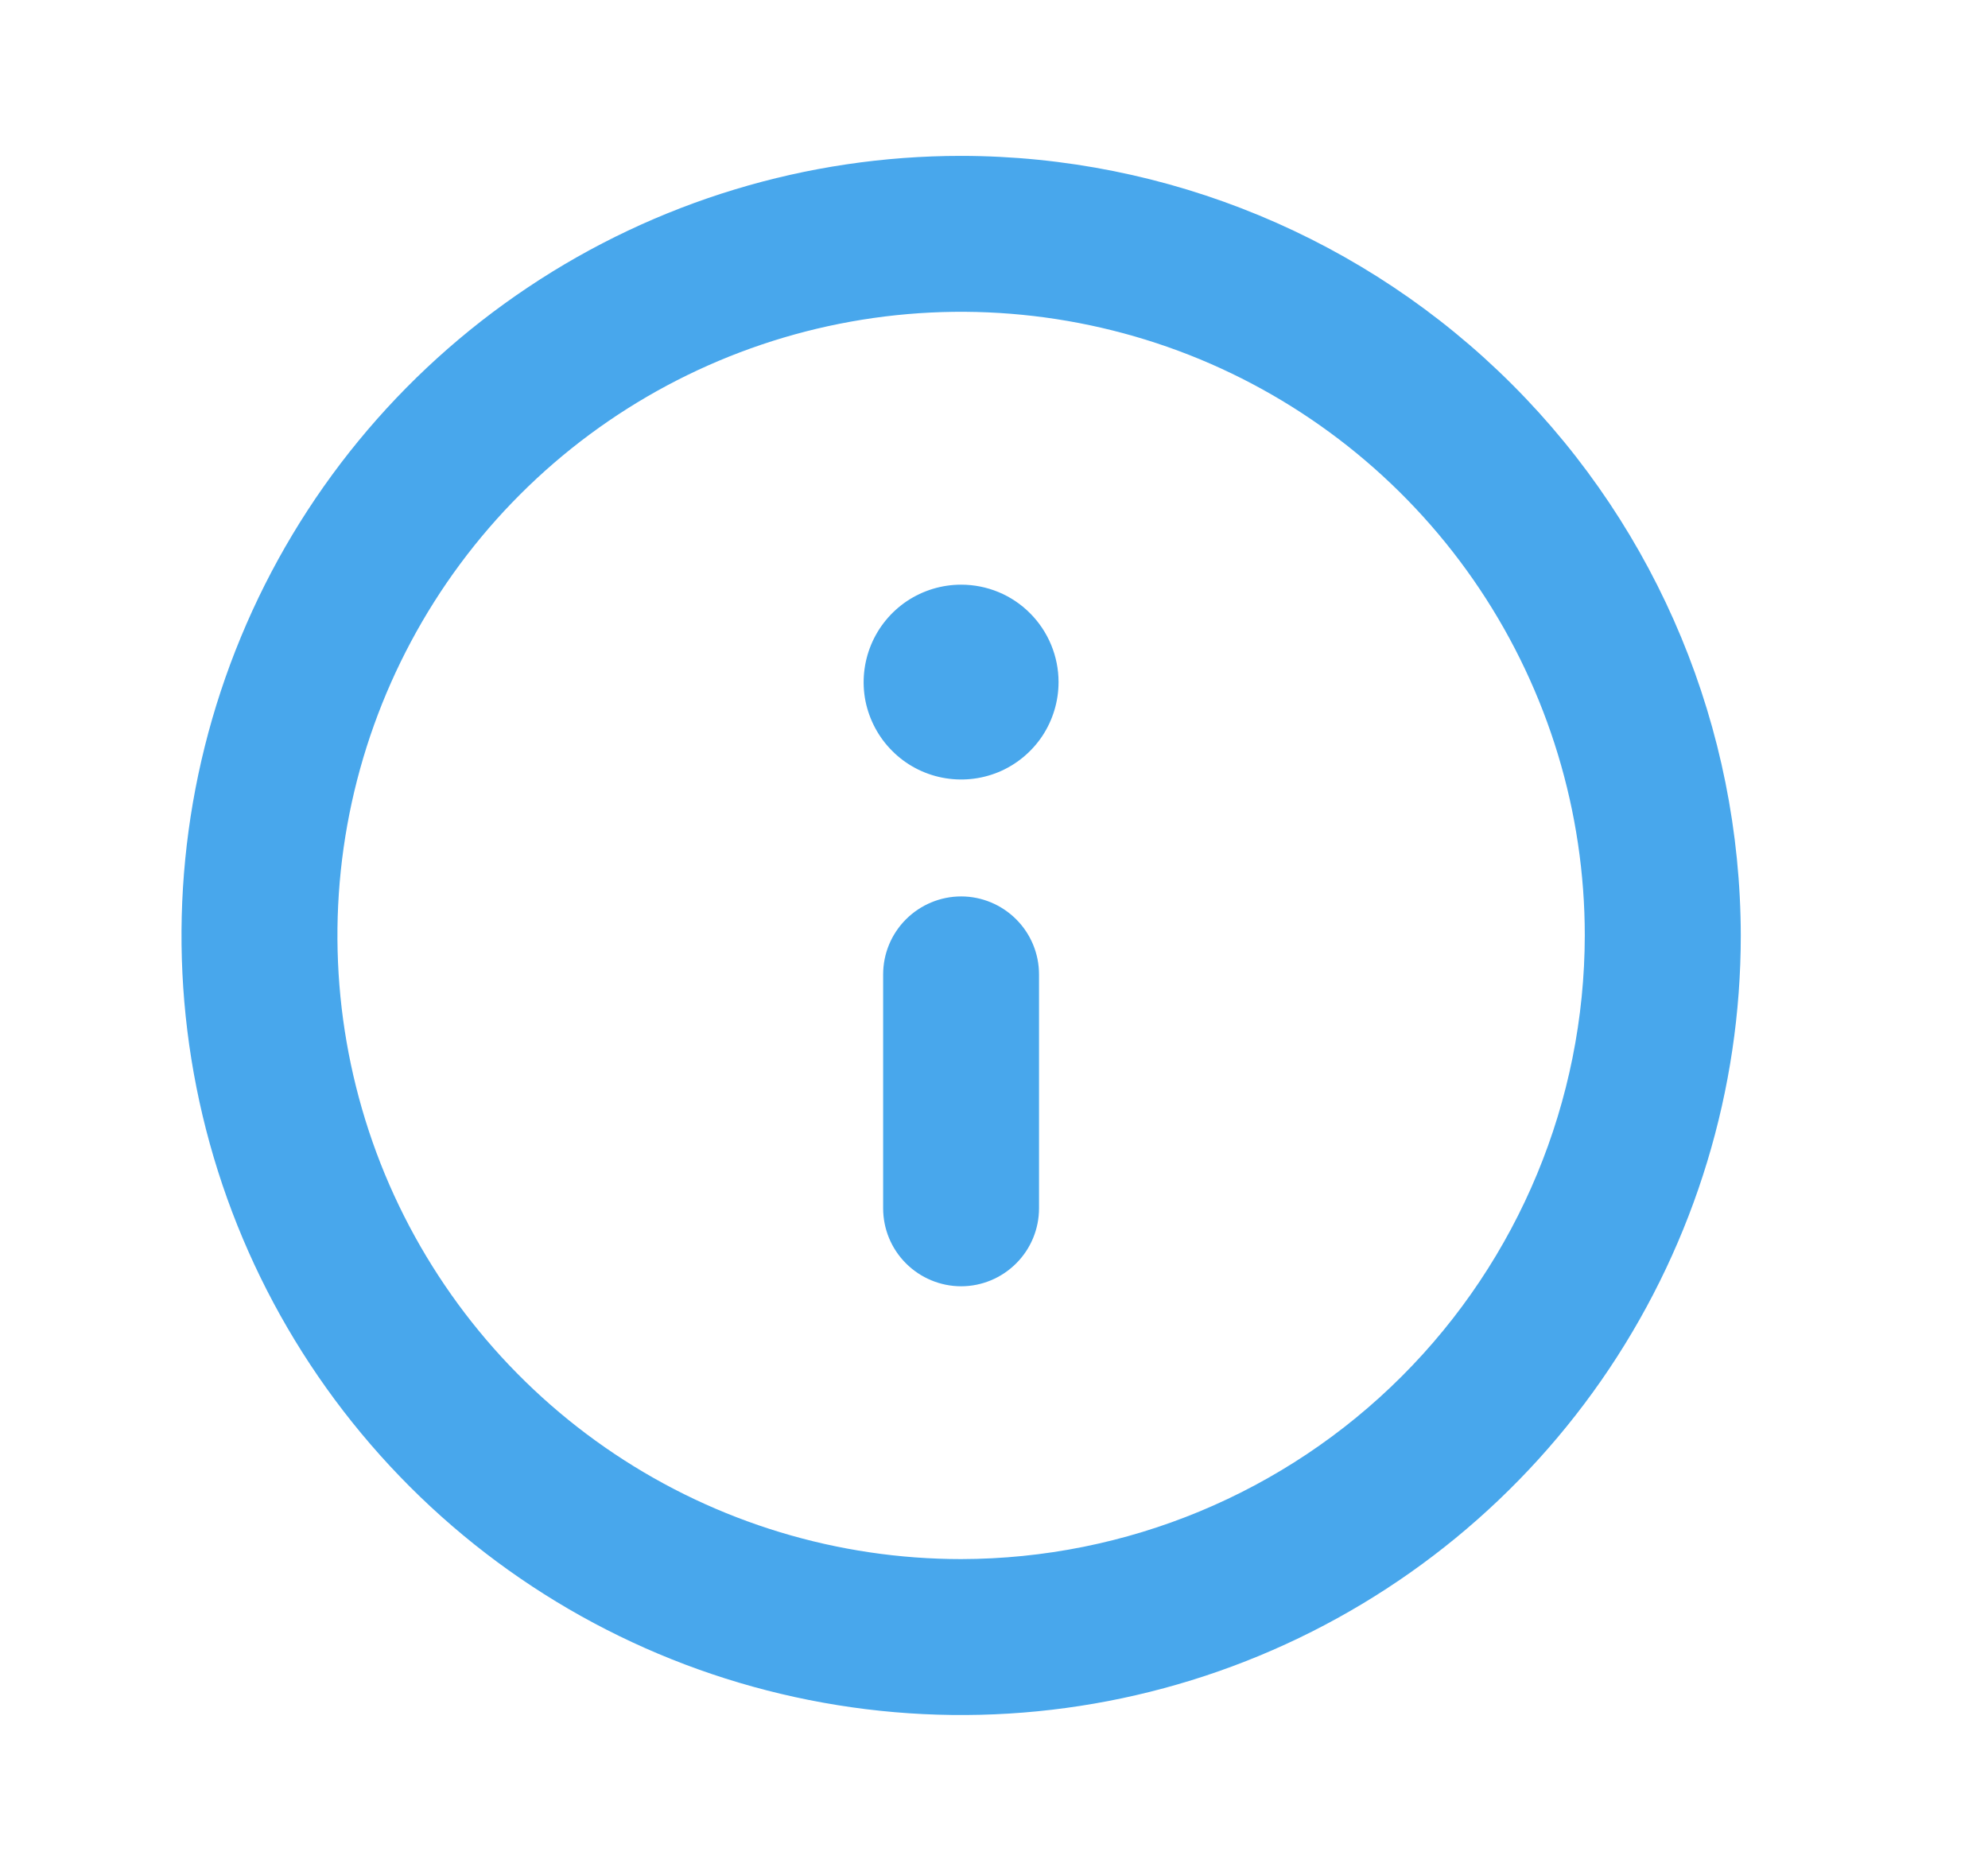 
<svg width="17" height="16" viewBox="0 0 17 16" fill="none" xmlns="http://www.w3.org/2000/svg">
<path d="M8.219 1.333C6.9 1.333 5.611 1.724 4.515 2.457C3.419 3.189 2.564 4.23 2.06 5.448C1.555 6.667 1.423 8.007 1.68 9.3C1.937 10.594 2.572 11.781 3.505 12.714C4.437 13.646 5.625 14.281 6.918 14.538C8.211 14.796 9.552 14.664 10.77 14.159C11.988 13.654 13.029 12.8 13.762 11.704C14.495 10.607 14.886 9.318 14.886 8C14.883 6.232 14.181 4.538 12.931 3.288C11.681 2.038 9.986 1.335 8.219 1.333ZM8.219 13.333C7.164 13.333 6.133 13.02 5.256 12.434C4.379 11.848 3.695 11.015 3.291 10.041C2.888 9.066 2.782 7.994 2.988 6.959C3.194 5.925 3.702 4.974 4.448 4.228C5.193 3.483 6.144 2.975 7.178 2.769C8.213 2.563 9.285 2.669 10.26 3.072C11.234 3.476 12.067 4.16 12.653 5.037C13.239 5.914 13.552 6.945 13.552 8C13.55 9.414 12.988 10.769 11.988 11.769C10.988 12.769 9.633 13.331 8.219 13.333ZM8.219 7.666C8.042 7.666 7.872 7.737 7.747 7.862C7.622 7.987 7.552 8.156 7.552 8.333V10.333C7.552 10.51 7.622 10.679 7.747 10.804C7.872 10.929 8.042 11 8.219 11C8.396 11 8.565 10.929 8.69 10.804C8.815 10.679 8.885 10.51 8.885 10.333V8.333C8.885 8.156 8.815 7.987 8.69 7.862C8.565 7.737 8.396 7.666 8.219 7.666ZM8.219 5C8.054 5 7.893 5.049 7.756 5.14C7.619 5.232 7.512 5.362 7.449 5.514C7.386 5.666 7.369 5.834 7.401 5.996C7.434 6.157 7.513 6.306 7.63 6.422C7.746 6.539 7.895 6.618 8.056 6.65C8.218 6.682 8.385 6.666 8.538 6.603C8.69 6.54 8.82 6.433 8.912 6.296C9.003 6.159 9.052 5.998 9.052 5.833C9.052 5.612 8.964 5.4 8.808 5.244C8.652 5.087 8.44 5 8.219 5Z" fill="#48A7EC"/>
</svg>
